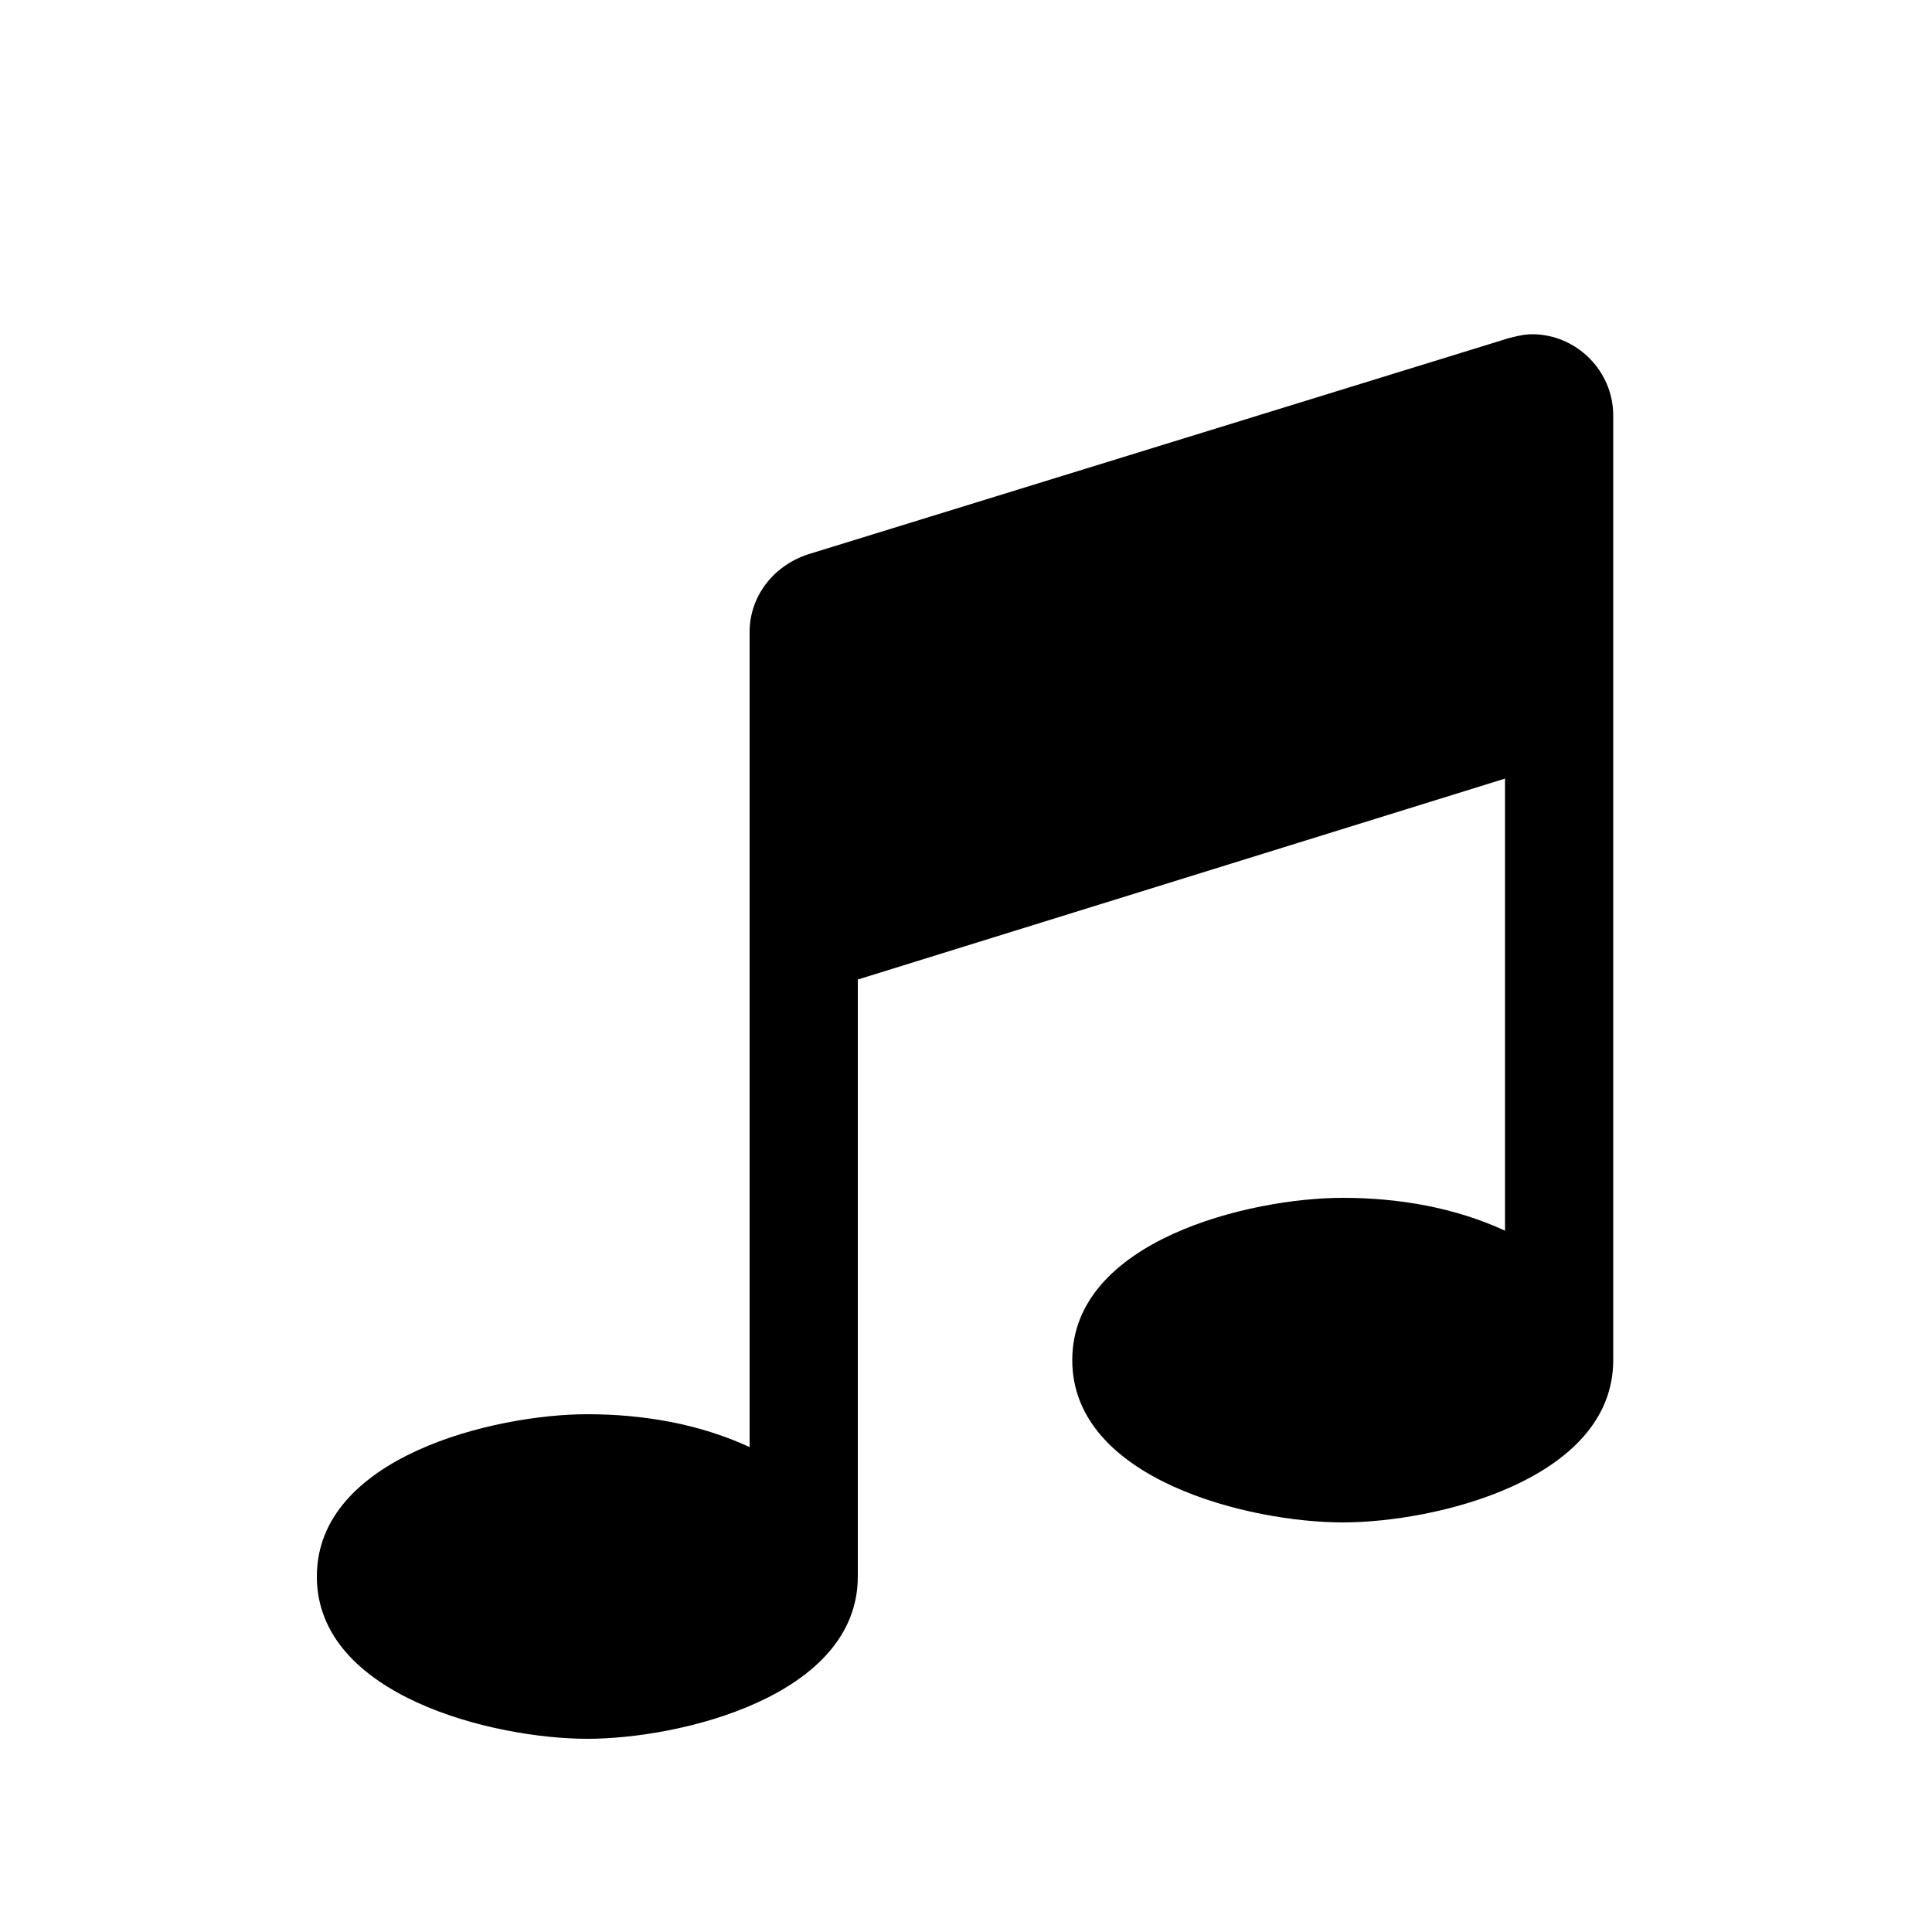<svg
        version="1.1"
     xmlns="http://www.w3.org/2000/svg"
     viewBox="0 0 100 100">

	<path d="M83.5,70.4c0,6.2-9.2,8.4-14,8.4c-4.8,0-14-2.2-14-8.4s9.2-8.4,14-8.4c2.9,0,5.8,0.5,8.4,1.7V40.3L44.4,50.7v30.9
		c0,6.2-9.2,8.4-14,8.4s-14-2.2-14-8.4s9.2-8.4,14-8.4c2.9,0,5.8,0.5,8.4,1.7V32.7c0-1.8,1.2-3.4,3-4l36.3-11.2
		c0.4-0.1,0.8-0.2,1.2-0.2c2.3,0,4.2,1.9,4.2,4.2V70.4z"/>
</svg>
